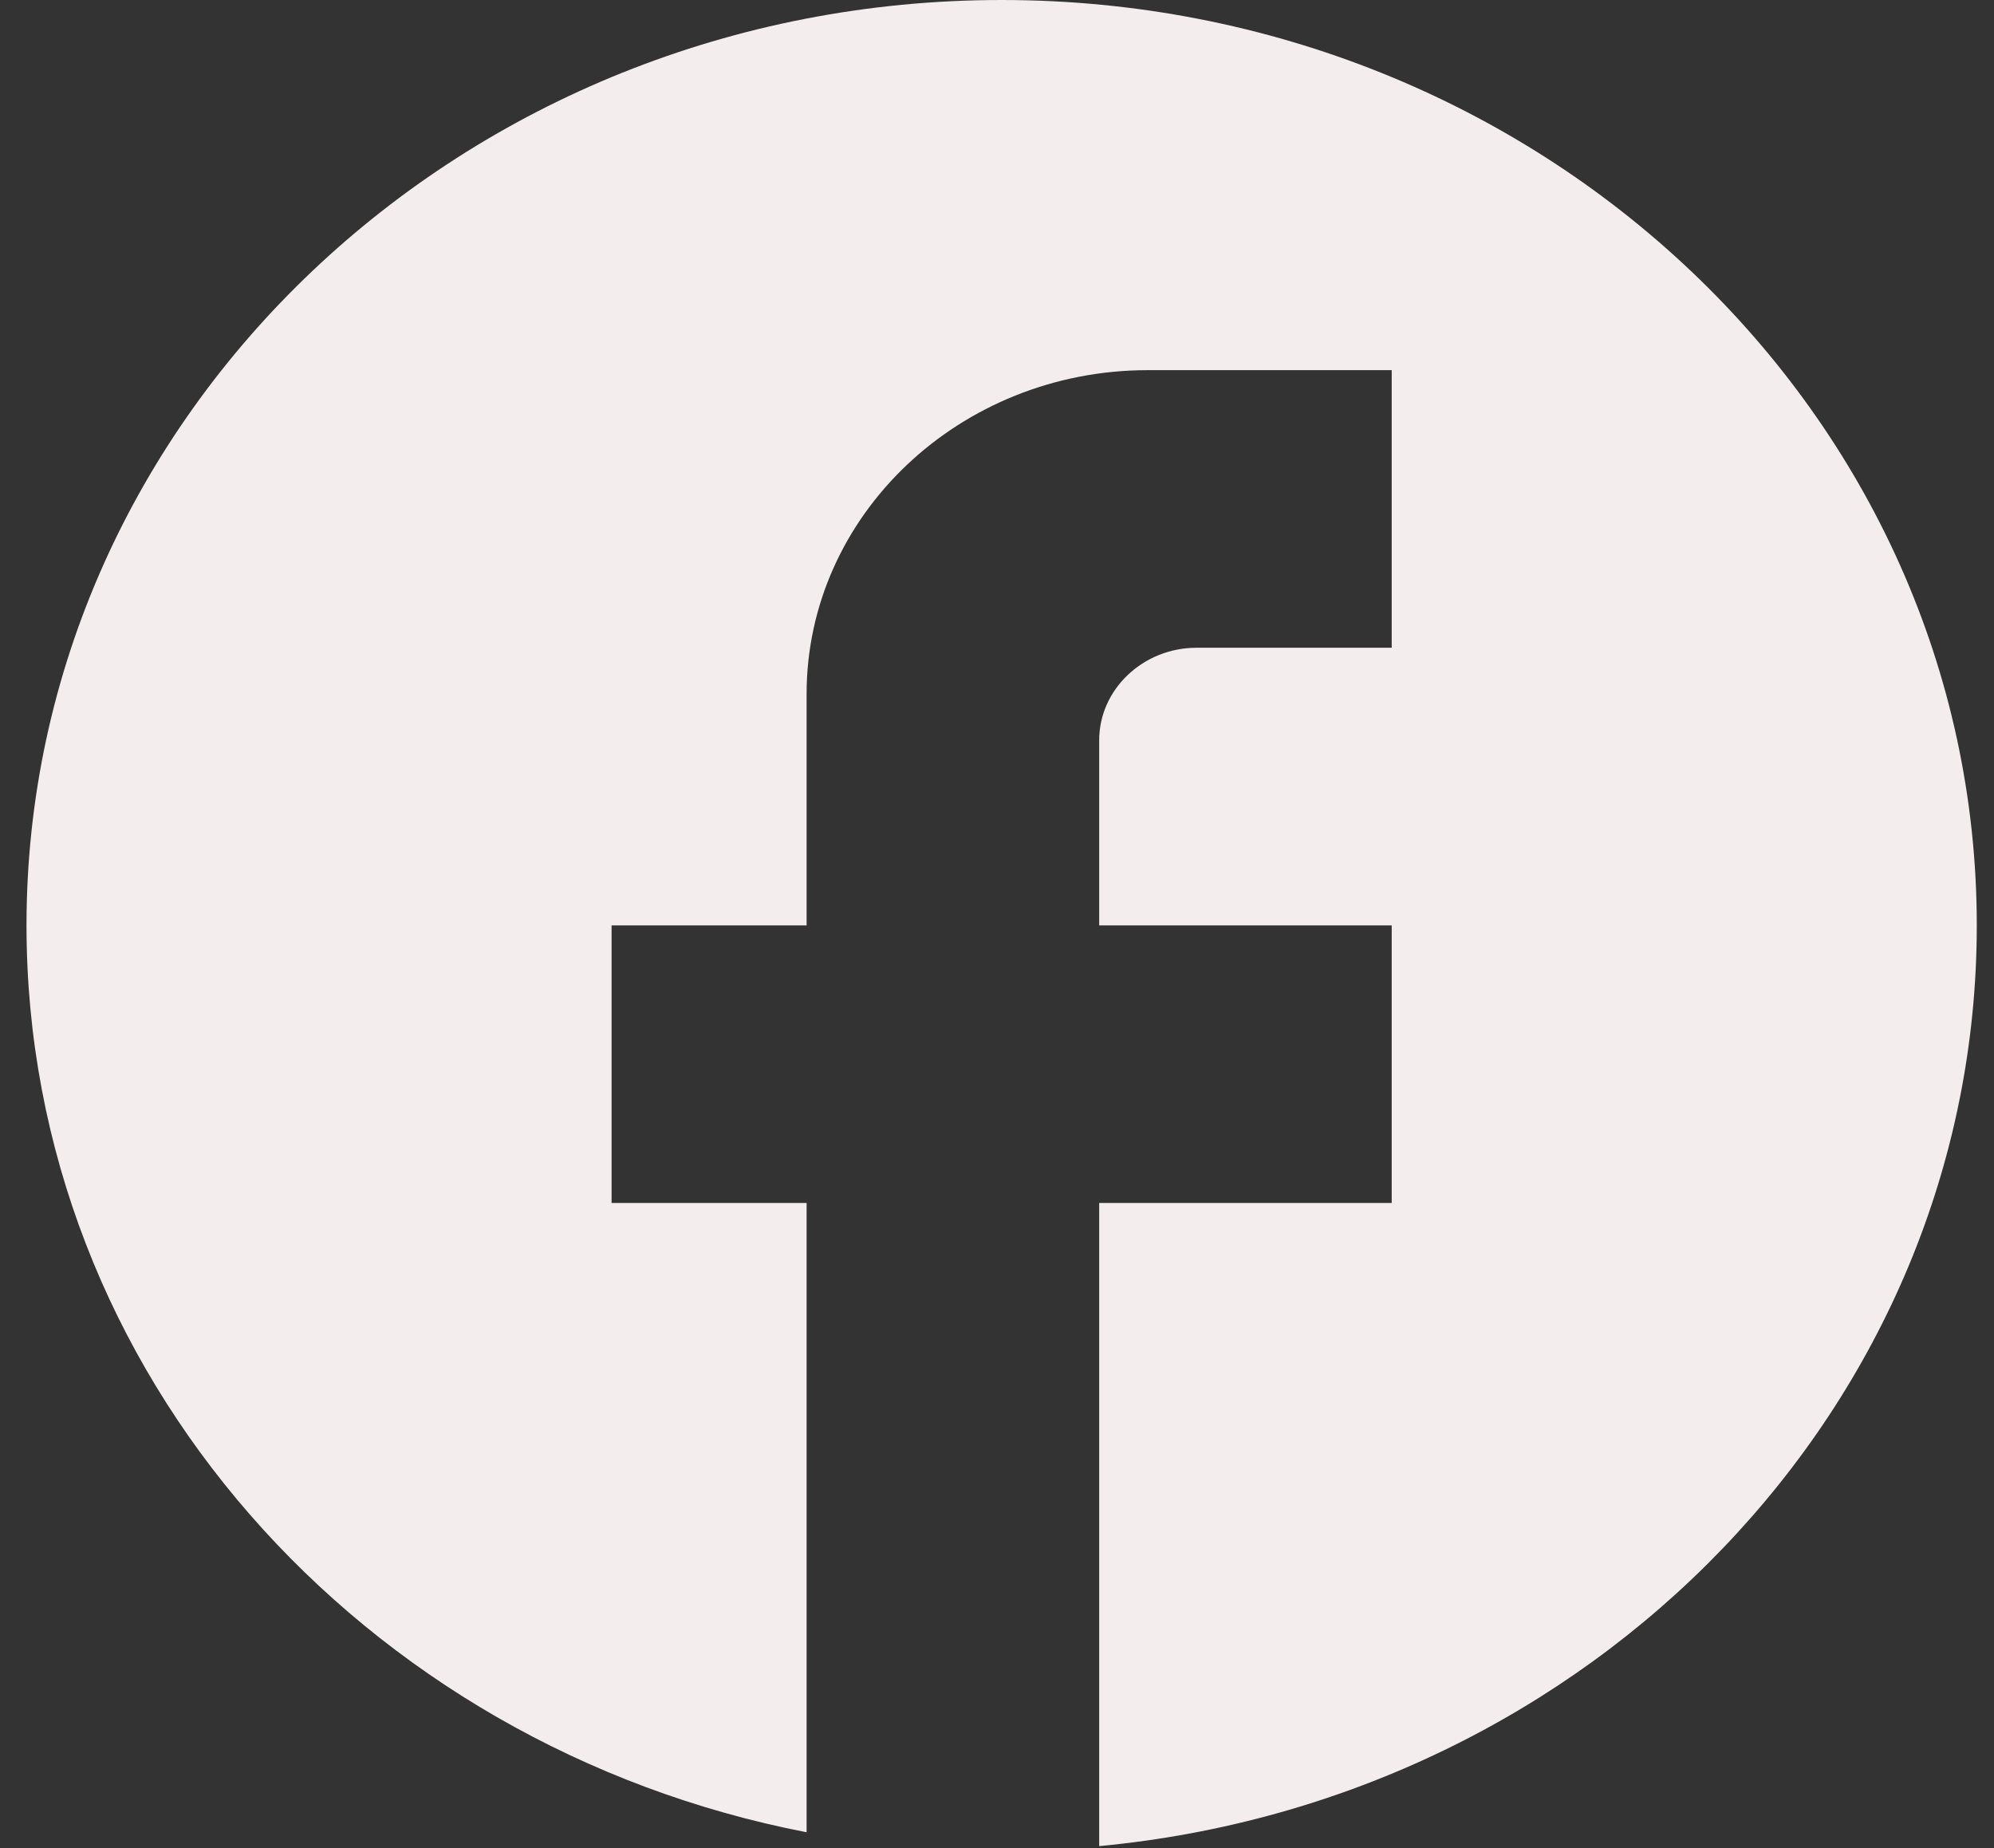 <svg width="41" height="38" viewBox="0 0 41 38" fill="none" xmlns="http://www.w3.org/2000/svg">
<rect x="0" y="0" width="41" height="38" fill="#333333" stroke="none"/>
<path d="M40.646 19.028C40.646 8.524 31.663 0 20.596 0C9.528 0 0.545 8.524 0.545 19.028C0.545 28.237 7.443 35.905 16.585 37.675V24.736H12.575V19.028H16.585V14.271C16.585 10.598 19.733 7.611 23.603 7.611H28.616V13.319H24.606C23.503 13.319 22.601 14.175 22.601 15.222V19.028H28.616V24.736H22.601V37.96C32.726 37.009 40.646 28.903 40.646 19.028Z" fill="#F4EDED"/>
</svg>
